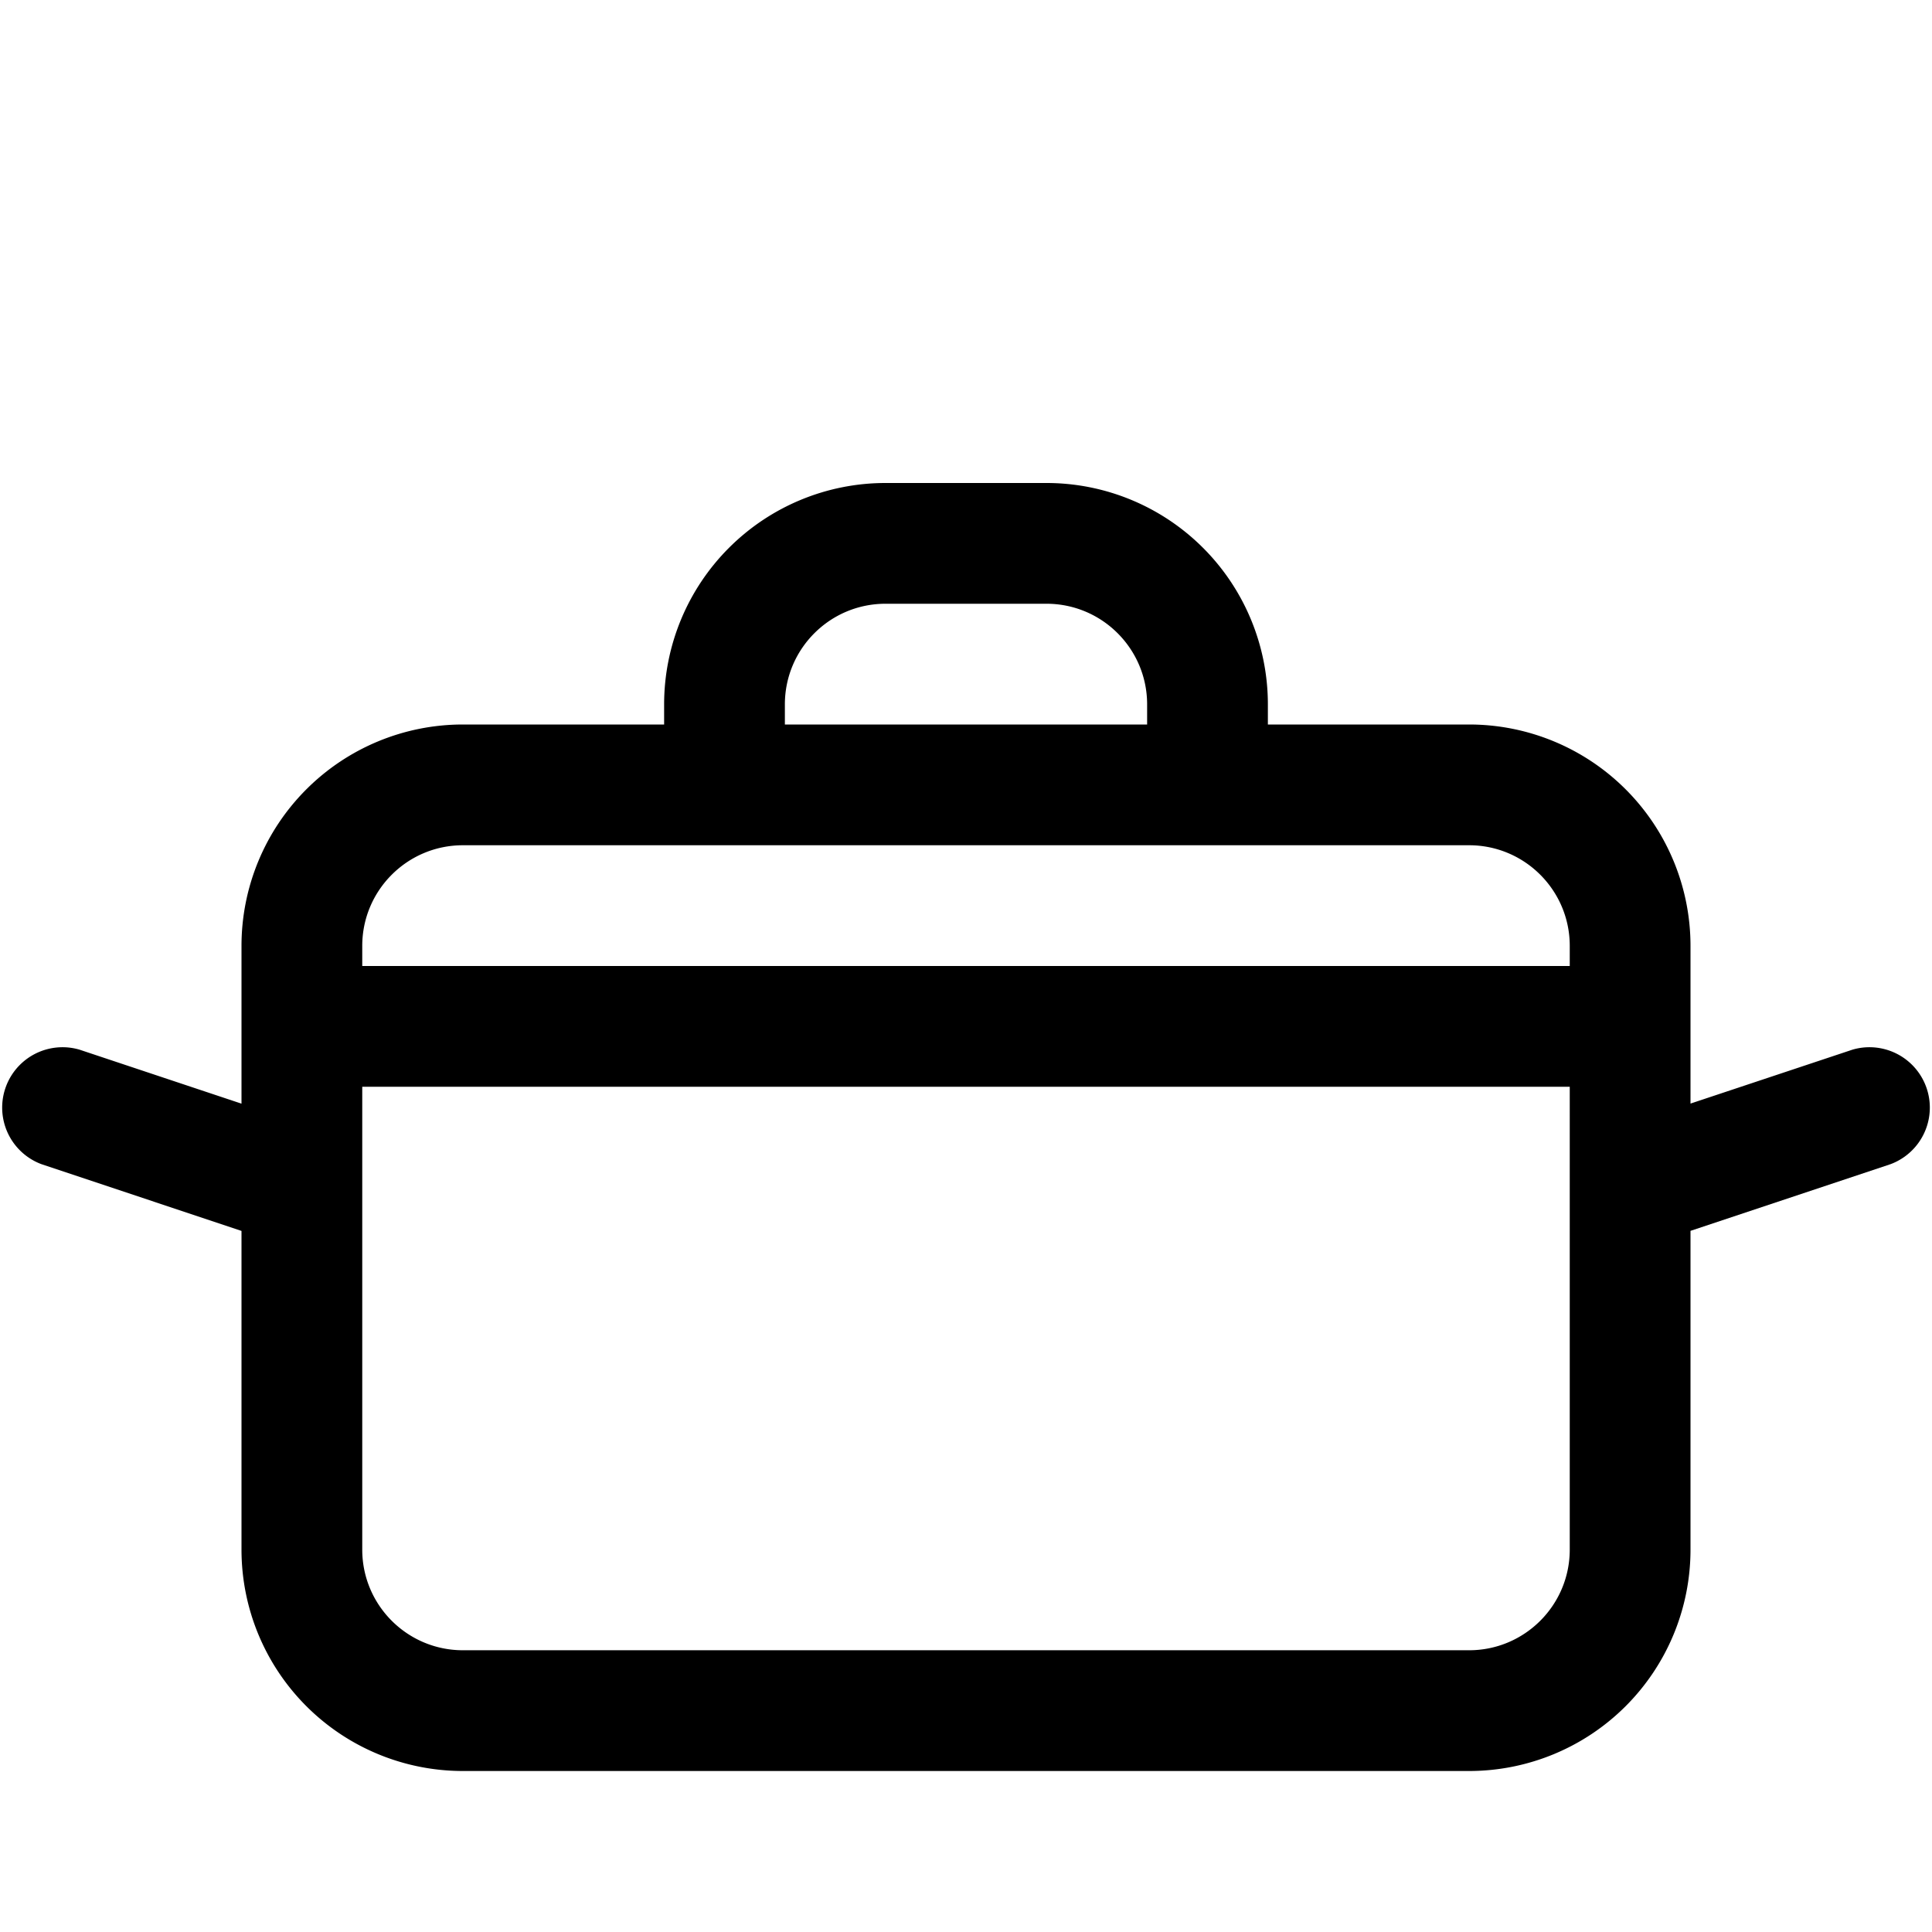 <svg xmlns="http://www.w3.org/2000/svg" width="24" height="24"><path fill-rule="evenodd" d="M11 7.5c-.69 0-1.25.56-1.25 1.25V9h4.5v-.25c0-.69-.56-1.25-1.25-1.25h-2zM15.75 9v-.25A2.75 2.75 0 0013 6h-2a2.75 2.75 0 00-2.75 2.75V9h-2.5A2.75 2.75 0 003 11.75v1.96l-2.013-.671a.75.75 0 00-.474 1.422l2.487.83v3.959A2.75 2.75 0 005.75 22h12.5A2.75 2.75 0 0021 19.25v-3.96l2.487-.829a.75.75 0 00-.474-1.422l-2.013.67V11.75A2.75 2.75 0 0018.25 9h-2.5zm-10 1.5c-.69 0-1.25.56-1.25 1.25V12h15v-.25c0-.69-.56-1.25-1.25-1.25H5.75zm13.75 3h-15v5.75c0 .69.56 1.25 1.25 1.25h12.5c.69 0 1.25-.56 1.25-1.25V13.5z"/></svg>